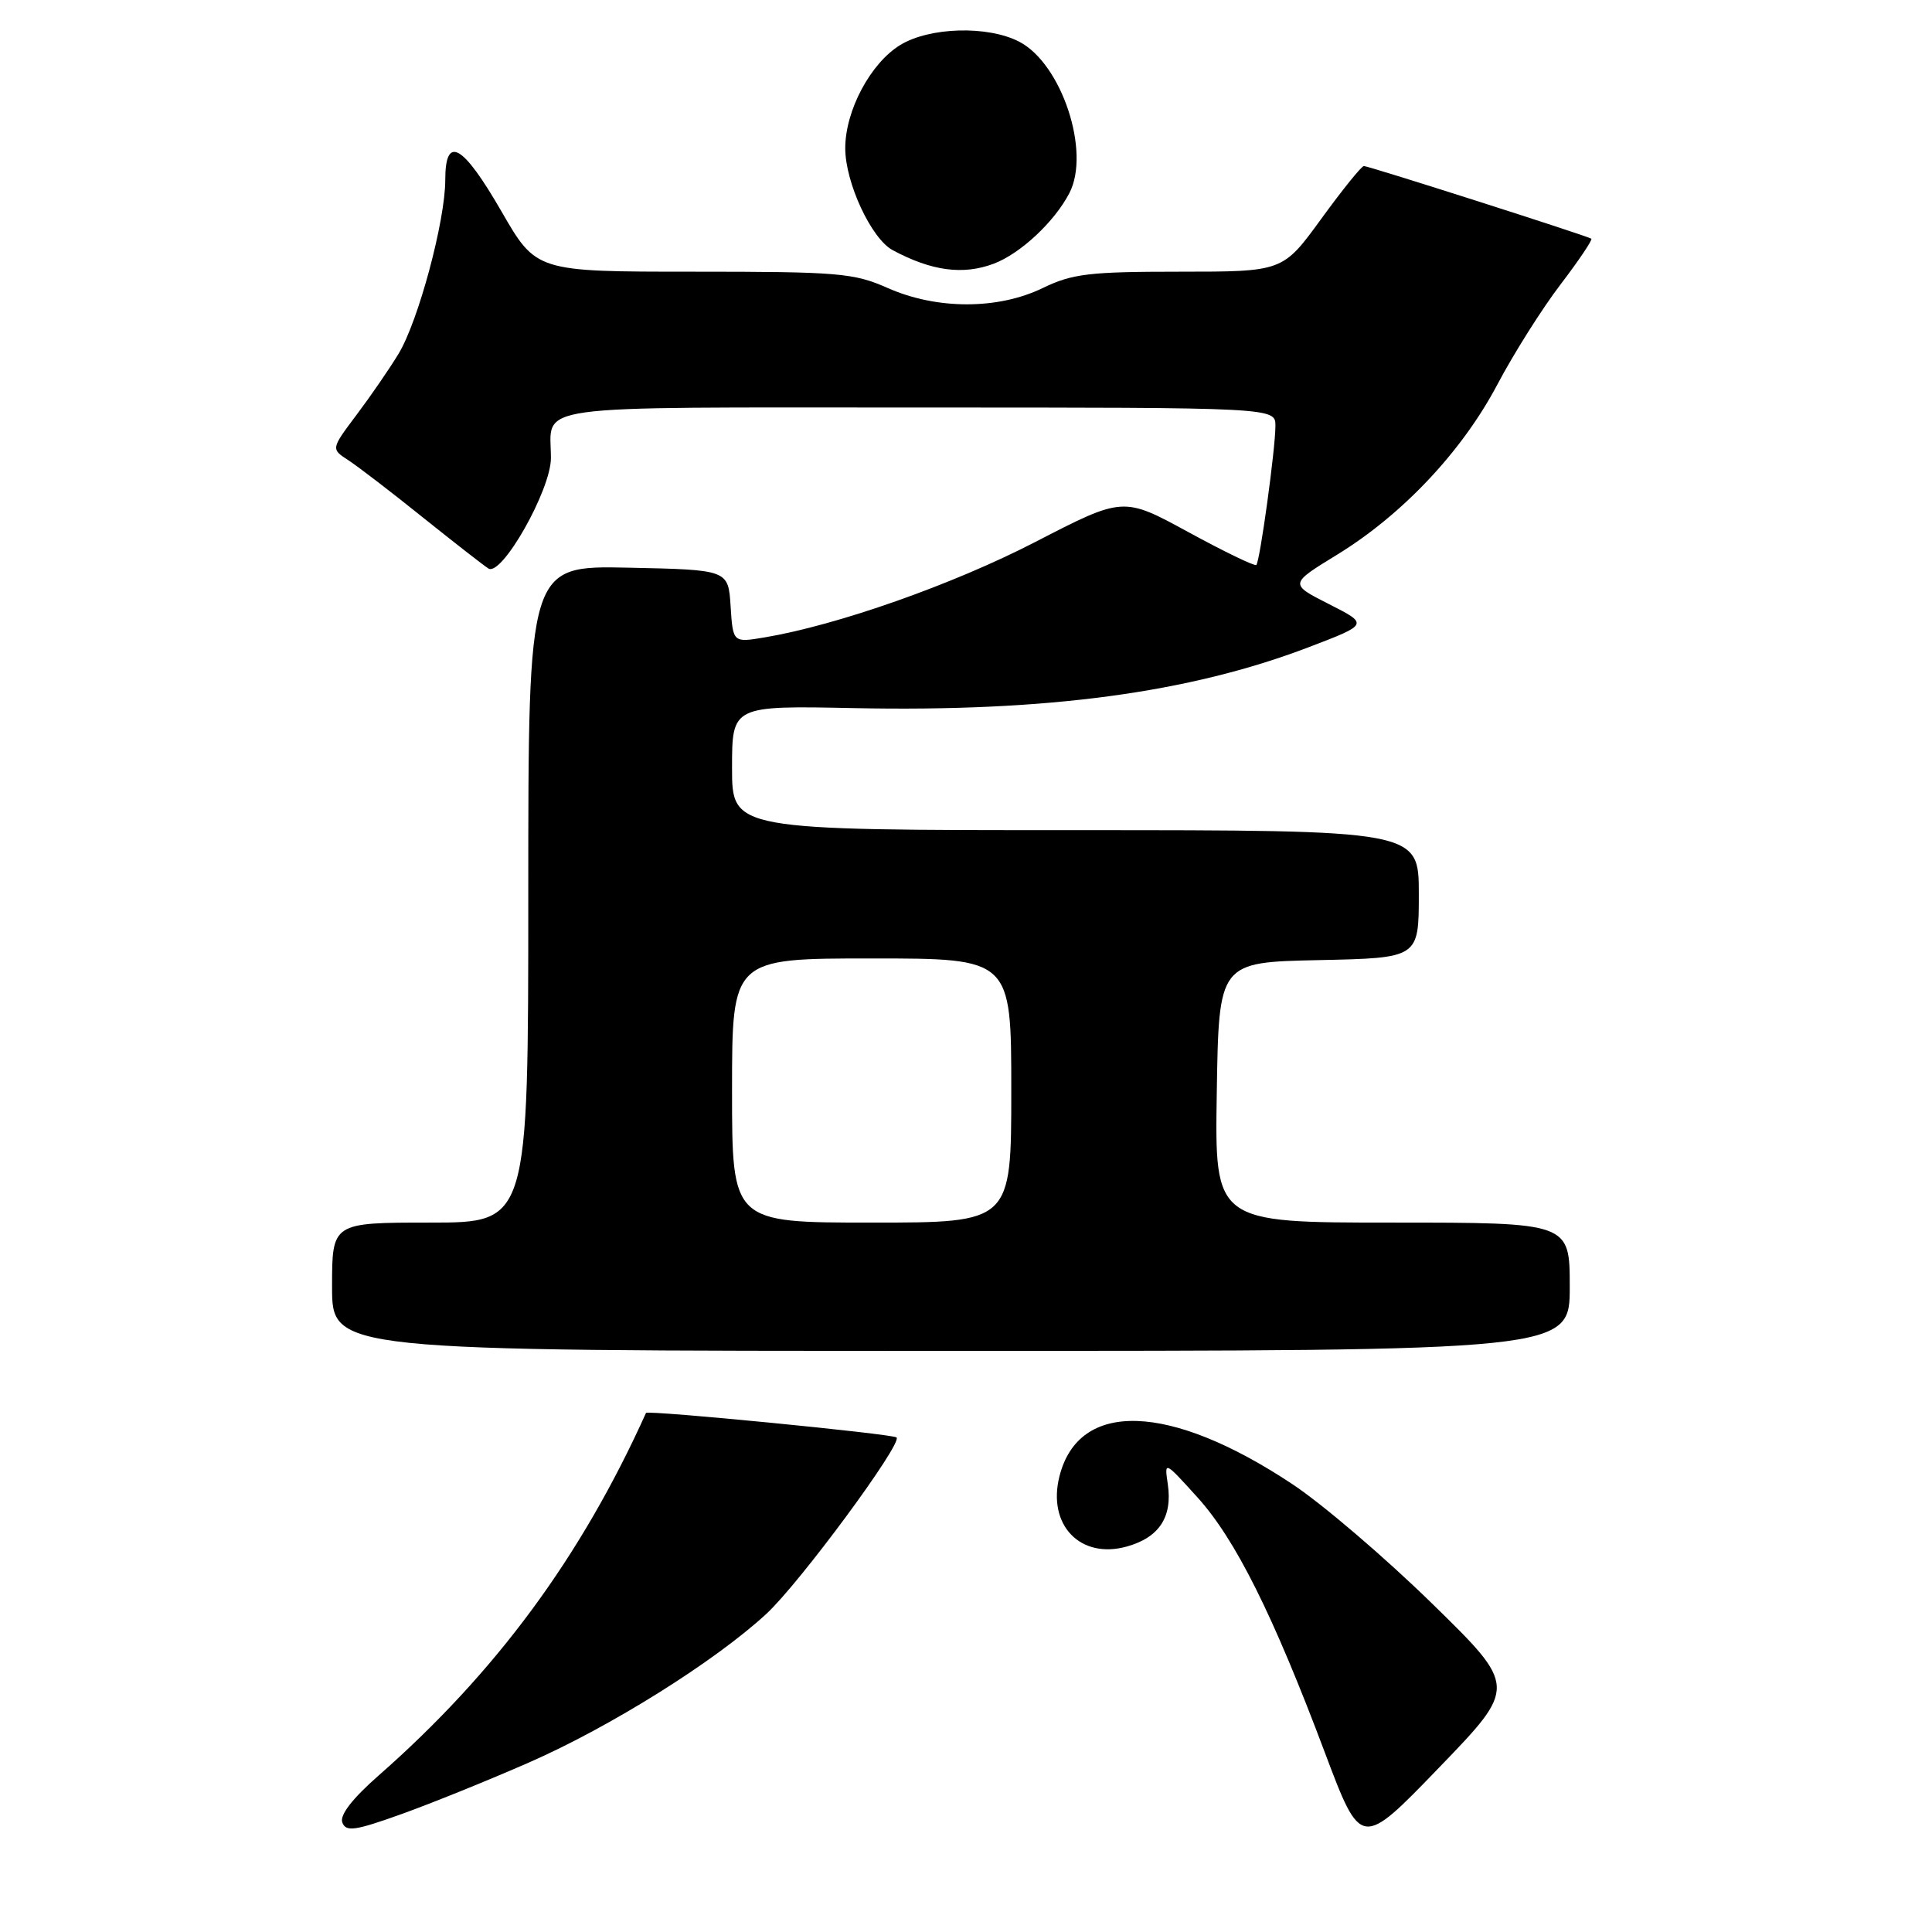 <?xml version="1.0" encoding="UTF-8" standalone="no"?>
<!DOCTYPE svg PUBLIC "-//W3C//DTD SVG 1.1//EN" "http://www.w3.org/Graphics/SVG/1.1/DTD/svg11.dtd" >
<svg xmlns="http://www.w3.org/2000/svg" xmlns:xlink="http://www.w3.org/1999/xlink" version="1.1" viewBox="0 0 256 256">
 <g >
 <path fill="currentColor"
d=" M 189.76 212.48 C 183.57 206.43 175.24 199.30 171.25 196.66 C 155.00 185.87 142.93 185.47 140.38 195.63 C 138.76 202.06 143.13 206.63 149.28 204.93 C 153.58 203.74 155.38 201.03 154.74 196.67 C 154.28 193.56 154.28 193.56 158.68 198.42 C 163.70 203.97 168.68 213.94 175.55 232.22 C 180.34 244.94 180.34 244.94 190.68 234.22 C 201.03 223.50 201.03 223.50 189.76 212.48 Z  M 70.09 233.54 C 80.87 228.82 94.71 220.15 101.53 213.86 C 105.92 209.82 119.61 191.27 118.80 190.47 C 118.33 190.00 85.78 186.82 85.60 187.22 C 76.97 206.35 65.69 221.64 50.14 235.29 C 46.67 238.34 44.99 240.52 45.36 241.49 C 45.84 242.76 47.03 242.59 53.22 240.37 C 57.22 238.93 64.81 235.86 70.09 233.54 Z  M 208.00 170.50 C 208.00 162.00 208.00 162.00 184.48 162.00 C 160.95 162.00 160.95 162.00 161.23 144.75 C 161.50 127.50 161.50 127.50 174.75 127.22 C 188.00 126.94 188.00 126.94 188.00 118.47 C 188.00 110.00 188.00 110.00 142.50 110.00 C 97.00 110.00 97.00 110.00 97.00 101.75 C 97.00 93.50 97.00 93.50 113.25 93.83 C 138.72 94.34 157.57 91.81 173.43 85.75 C 181.36 82.72 181.36 82.72 176.10 80.05 C 170.84 77.38 170.84 77.38 177.17 73.50 C 185.84 68.19 193.74 59.80 198.42 50.93 C 200.58 46.84 204.34 40.88 206.78 37.69 C 209.22 34.49 211.05 31.76 210.86 31.63 C 210.32 31.25 181.37 22.00 180.72 22.00 C 180.41 22.00 177.87 25.15 175.07 29.00 C 169.98 36.00 169.98 36.00 156.30 36.00 C 144.32 36.00 142.08 36.27 138.16 38.17 C 132.21 41.05 124.12 41.04 117.62 38.16 C 113.13 36.17 111.10 36.00 91.90 36.00 C 71.05 36.00 71.05 36.00 66.44 28.00 C 61.30 19.09 59.00 17.80 59.00 23.84 C 59.00 29.27 55.43 42.55 52.82 46.86 C 51.61 48.86 49.09 52.52 47.23 54.99 C 43.85 59.49 43.85 59.49 46.17 60.99 C 47.44 61.82 51.89 65.23 56.04 68.57 C 60.20 71.90 64.10 74.94 64.72 75.33 C 66.49 76.42 73.00 64.91 73.00 60.70 C 73.00 53.46 69.06 54.00 121.61 54.00 C 169.00 54.00 169.00 54.00 169.00 56.43 C 169.00 59.47 166.95 74.37 166.47 74.86 C 166.27 75.06 162.22 73.10 157.47 70.51 C 148.83 65.80 148.83 65.80 137.17 71.82 C 126.25 77.46 110.96 82.84 101.31 84.46 C 97.12 85.16 97.12 85.16 96.81 80.33 C 96.50 75.50 96.50 75.50 83.25 75.22 C 70.00 74.94 70.00 74.94 70.00 118.47 C 70.00 162.00 70.00 162.00 57.00 162.00 C 44.00 162.00 44.00 162.00 44.00 170.50 C 44.00 179.00 44.00 179.00 126.00 179.00 C 208.00 179.00 208.00 179.00 208.00 170.50 Z  M 131.68 34.94 C 135.20 33.61 139.71 29.41 141.69 25.60 C 144.55 20.13 140.68 8.43 135.04 5.52 C 130.88 3.37 123.20 3.58 119.29 5.96 C 115.35 8.37 112.00 14.65 112.00 19.64 C 112.00 24.21 115.46 31.64 118.29 33.15 C 123.45 35.92 127.62 36.47 131.68 34.94 Z  M 97.00 144.50 C 97.00 127.00 97.00 127.00 115.50 127.00 C 134.00 127.00 134.00 127.00 134.00 144.50 C 134.00 162.00 134.00 162.00 115.50 162.00 C 97.00 162.00 97.00 162.00 97.00 144.50 Z "/>
</g>
</svg>